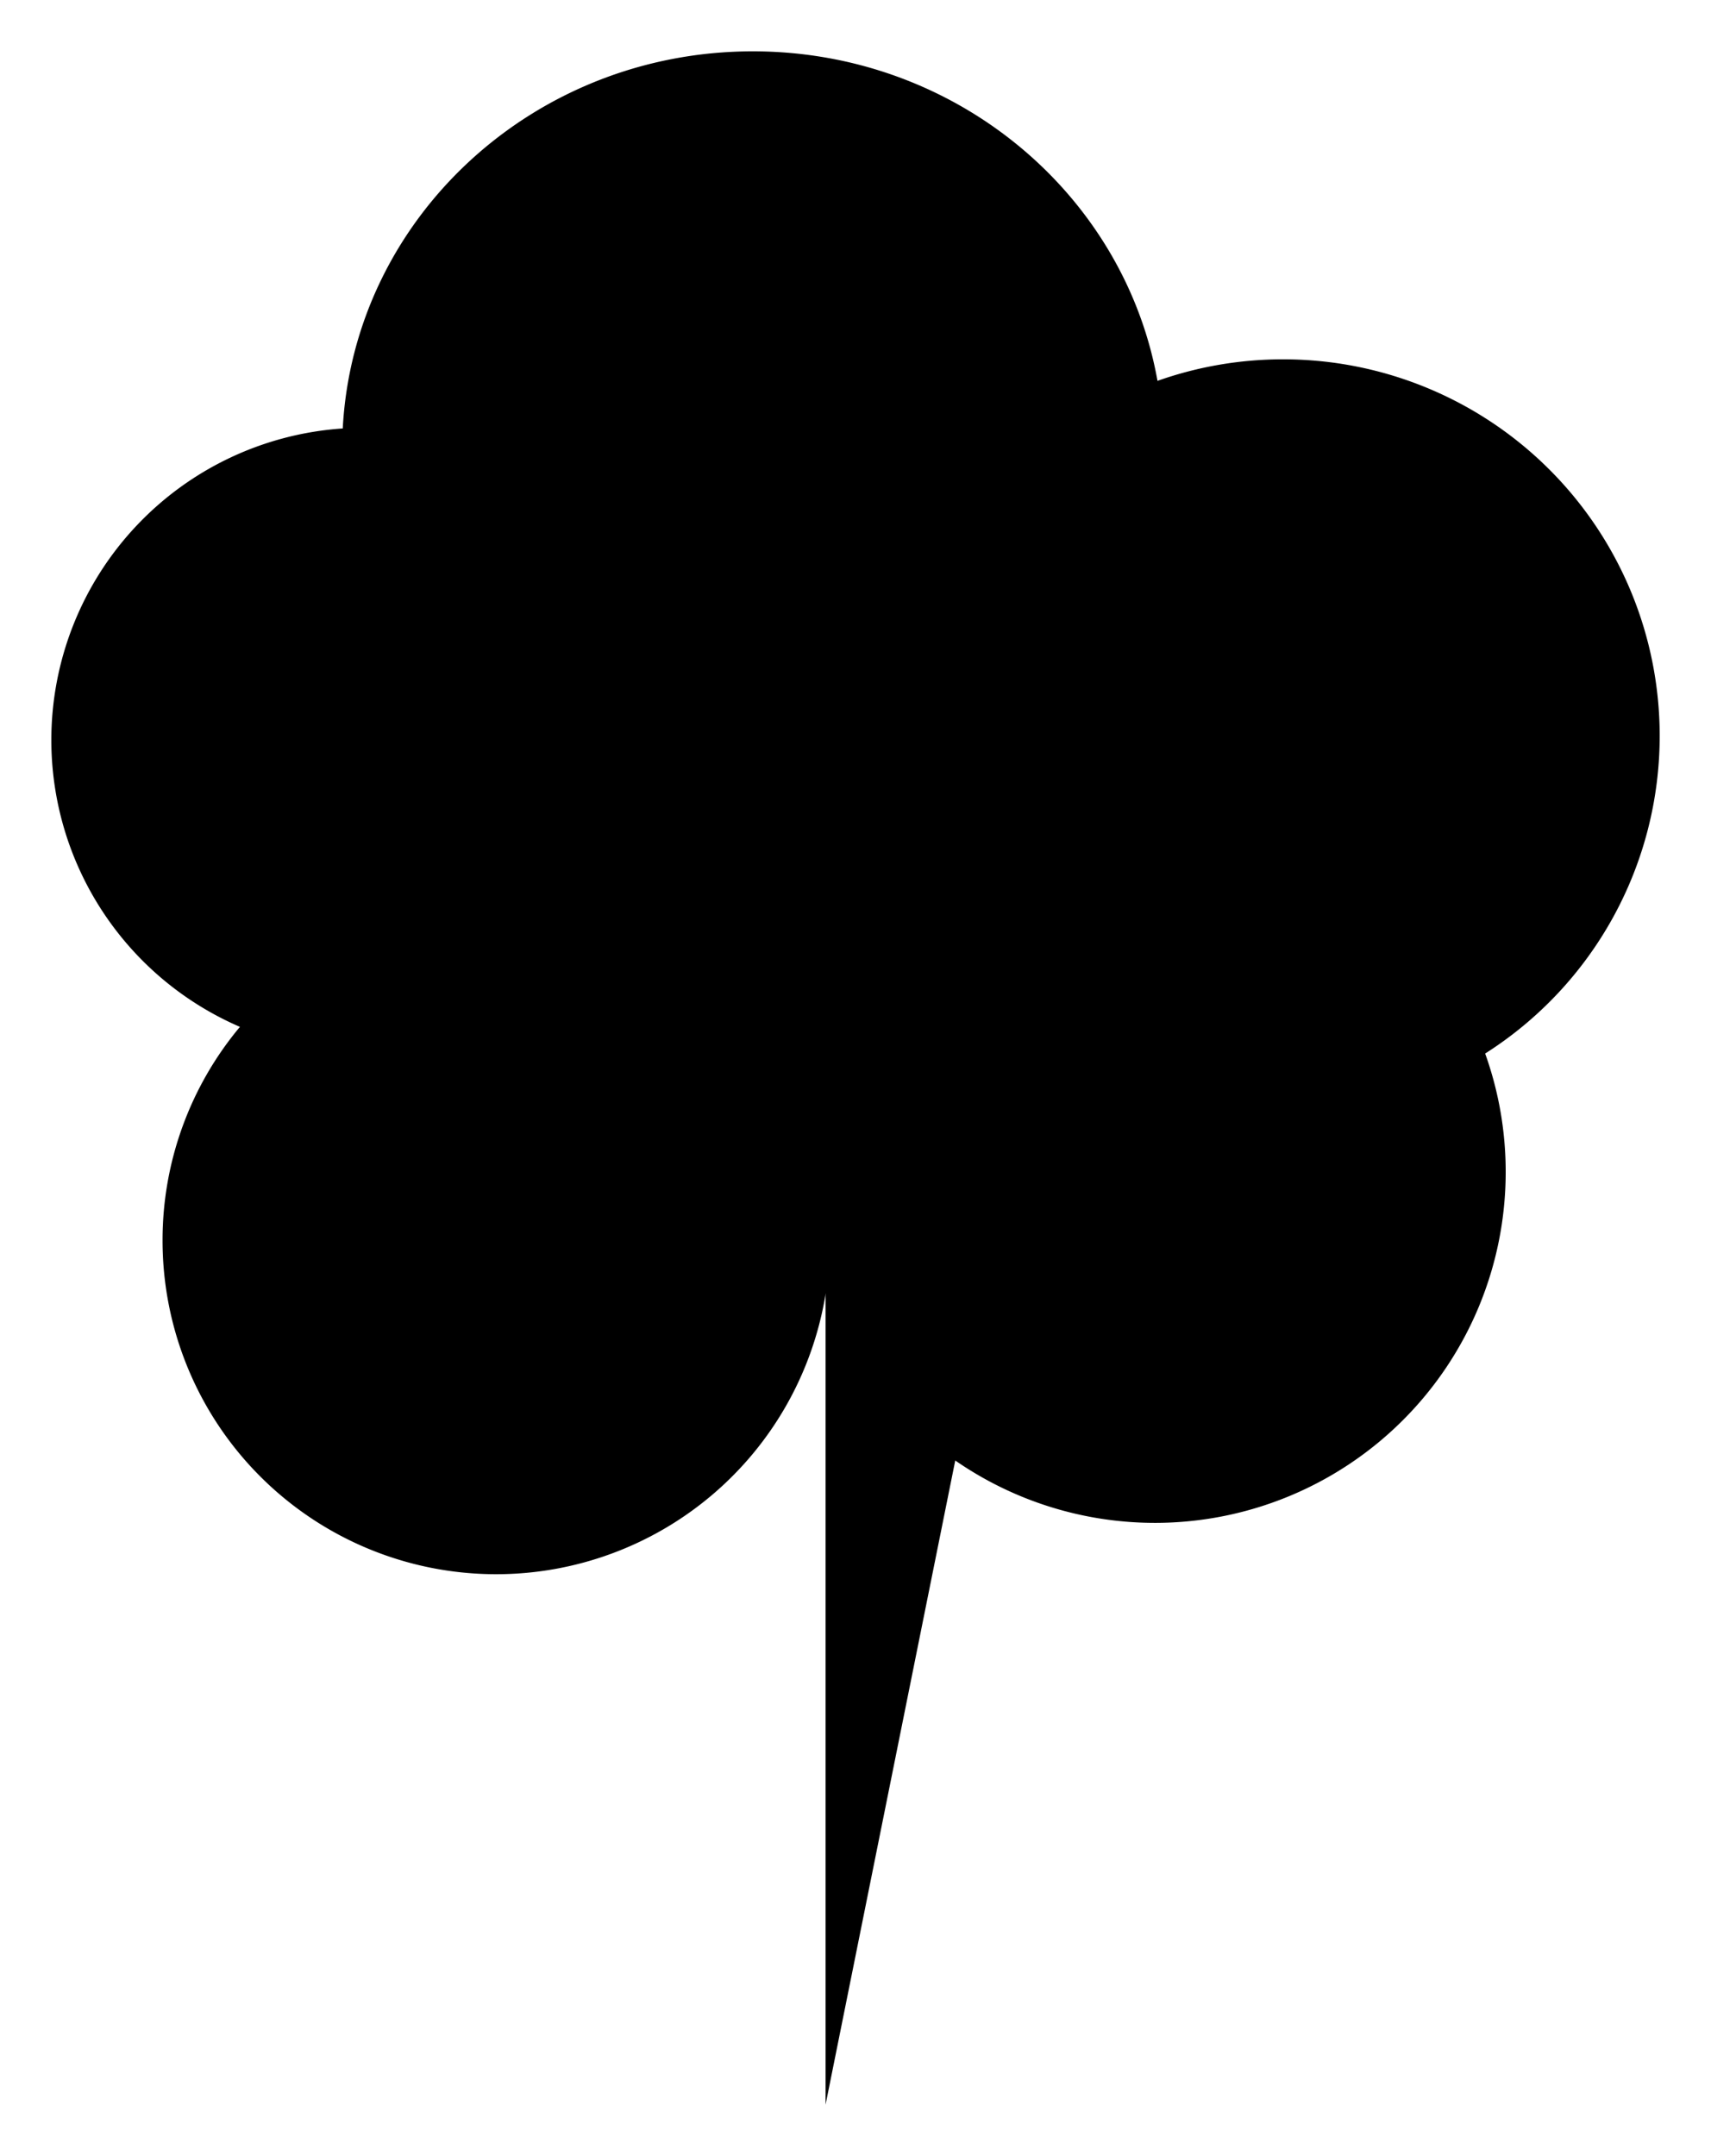 <svg viewBox="0 0 200 252">
    <path d="M40.064 50.08C41.364 25.525 62.329 6 88 6c23.7 0 43.39 16.638 47.3 38.516a43.93 43.93 0 0 1 14.701-2.517 44 44 0 0 1 44 44 43.969 43.969 0 0 1-20.4 37.142 40.925 40.925 0 0 1 2.4 13.857 41 41 0 0 1-41 41 41.018 41.018 0 0 1-38.485-26.831 39.012 39.012 0 0 1-38.515 32.832 39 39 0 0 1-39-39 38.839 38.839 0 0 1 9.045-24.976A36.511 36.511 0 0 1 6.001 86.499 36.5 36.5 0 0 1 40.064 50.08Z"/>
    <path d="M96.501 245.999v-113l31.673-44.31m-32.235 44.31-23.938-28"/>
</svg>
